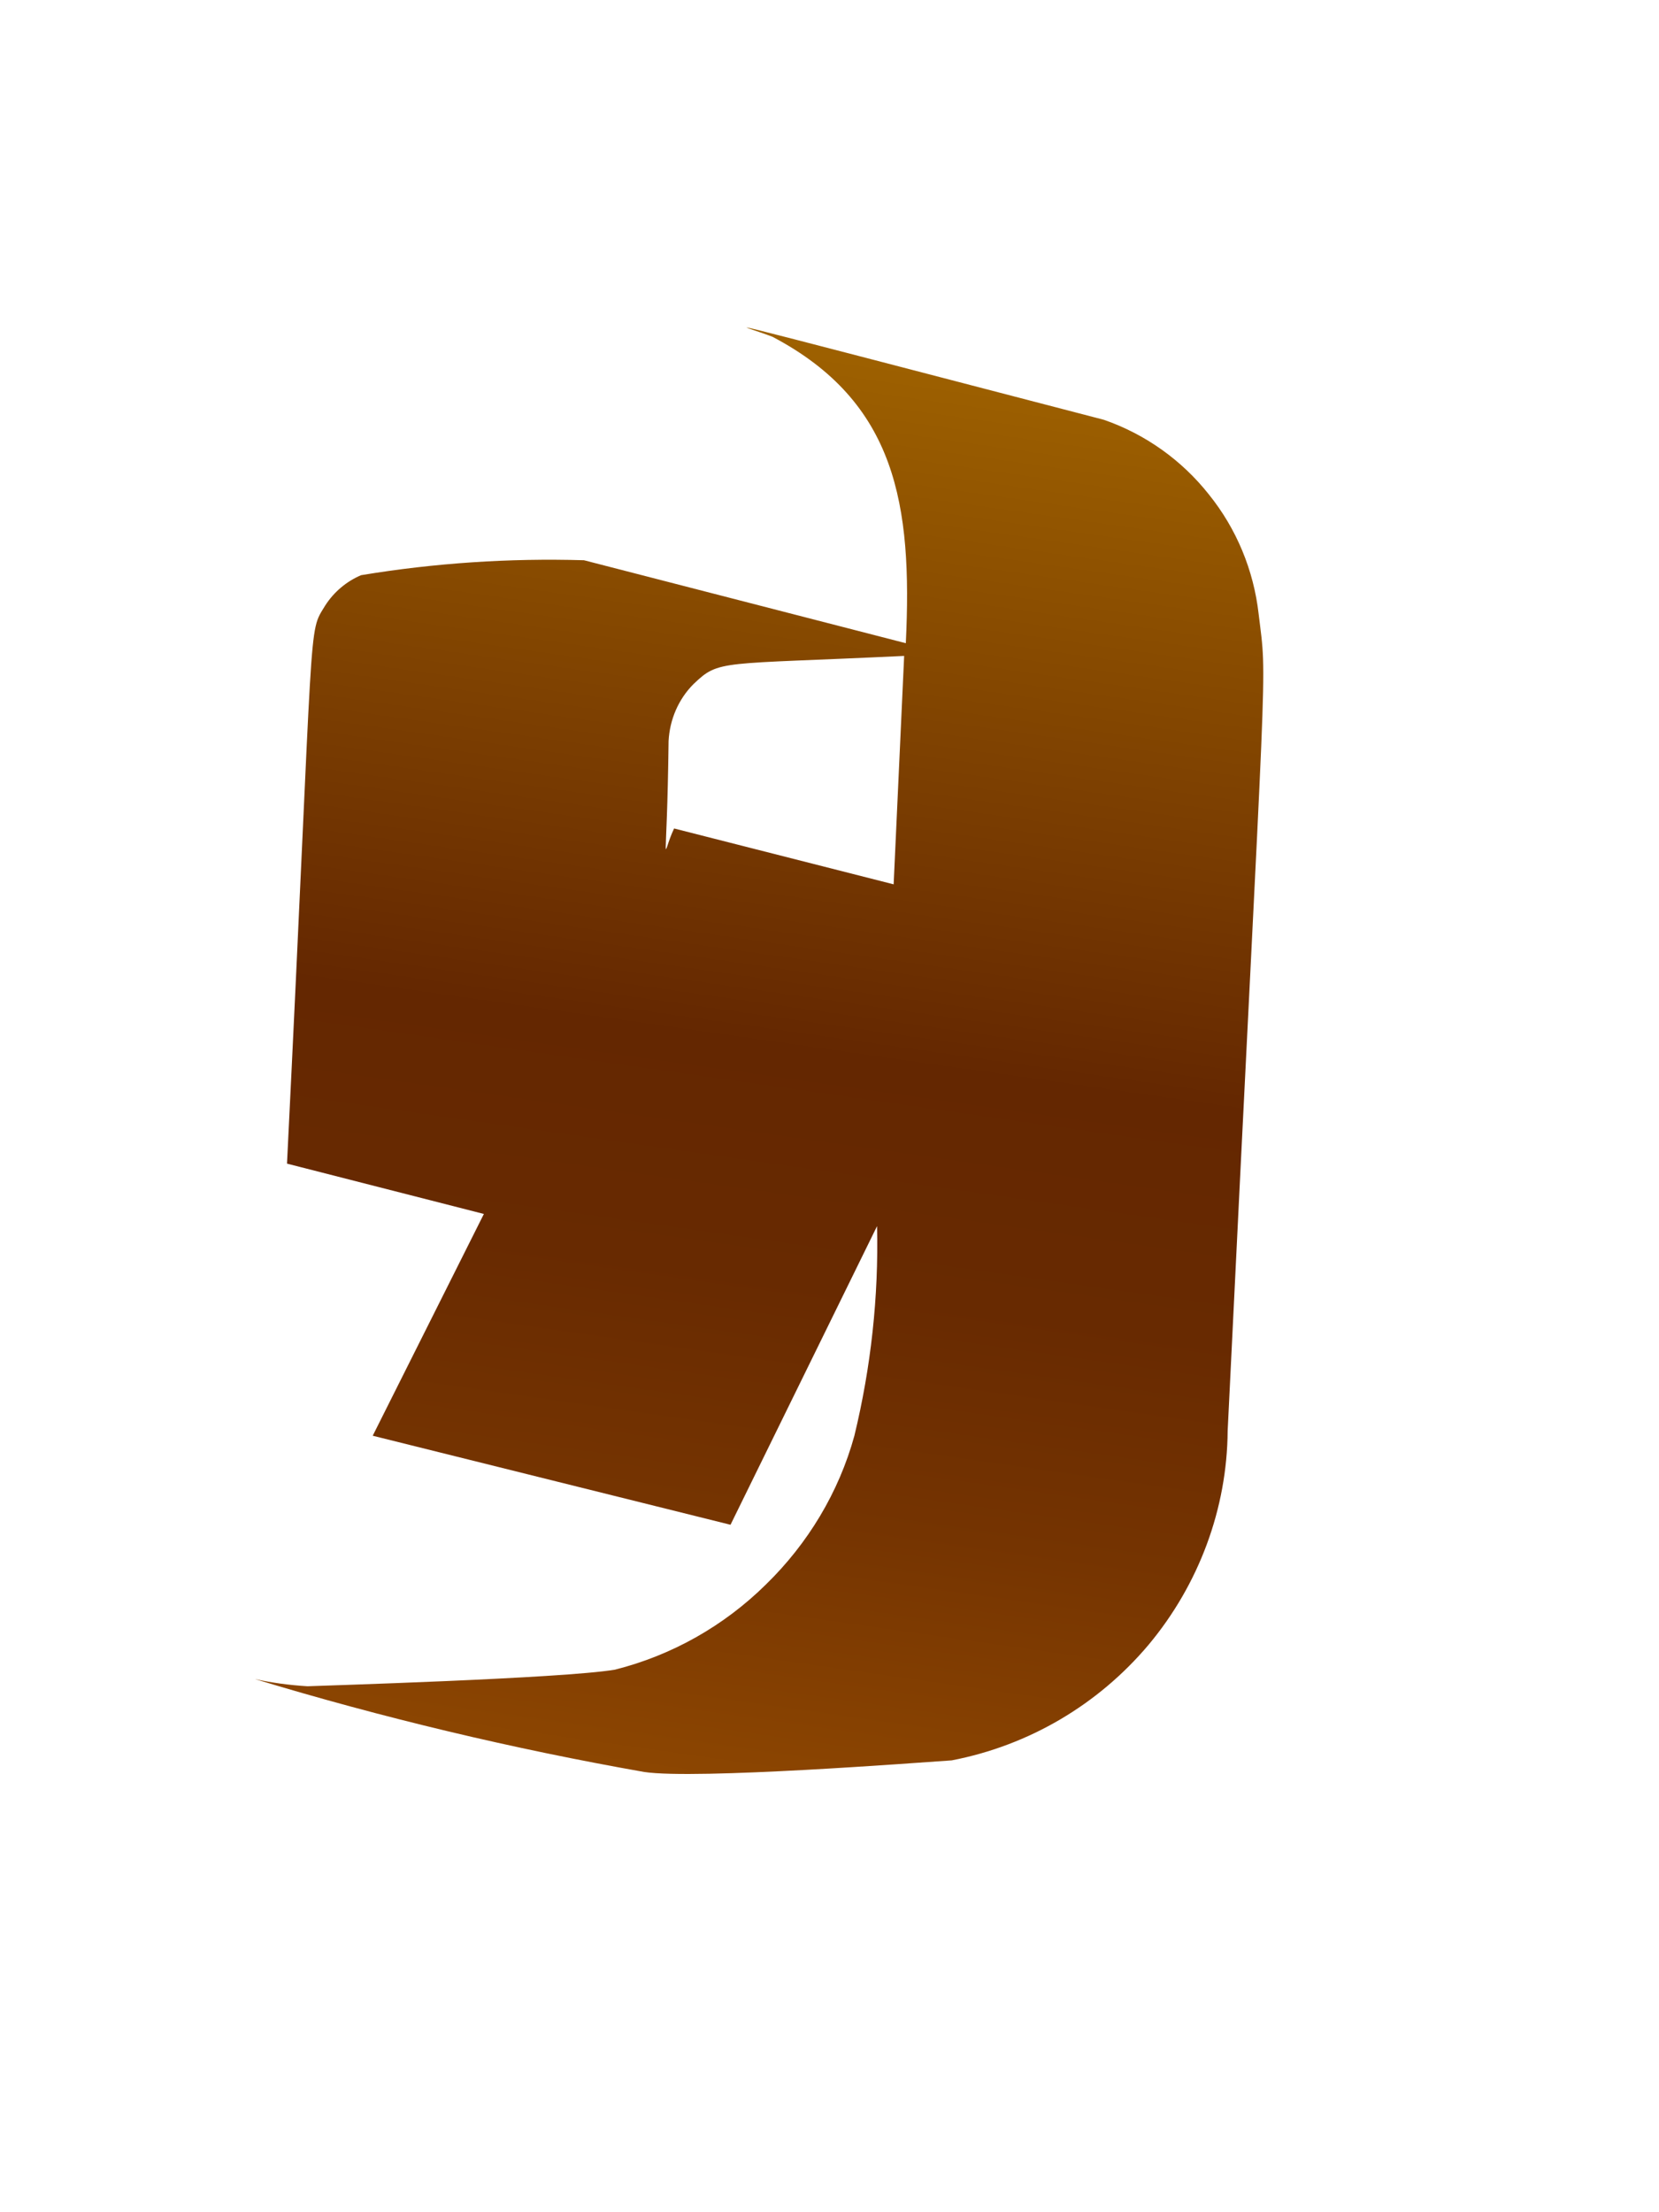 <svg width="3" height="4" viewBox="0 0 3 4" fill="none" xmlns="http://www.w3.org/2000/svg">
<path d="M1.545 2.596C1.517 2.698 1.461 2.791 1.385 2.865C1.309 2.94 1.215 2.993 1.112 3.019C1.017 3.035 0.578 3.048 0.556 3.049C0.524 3.047 0.493 3.043 0.461 3.036C0.692 3.106 0.927 3.162 1.165 3.204C1.259 3.218 1.661 3.187 1.721 3.183C1.861 3.156 1.986 3.082 2.077 2.974C2.168 2.865 2.219 2.728 2.22 2.587C2.291 1.127 2.292 1.243 2.276 1.11C2.267 1.031 2.236 0.956 2.186 0.894C2.137 0.832 2.071 0.785 1.996 0.759C1.189 0.549 1.346 0.589 1.397 0.609C1.621 0.727 1.65 0.913 1.638 1.163L1.056 1.013C0.921 1.009 0.786 1.018 0.653 1.04C0.627 1.051 0.604 1.07 0.588 1.095C0.556 1.148 0.569 1.092 0.519 2.104L0.875 2.195L0.674 2.596L1.321 2.757L1.586 2.217C1.589 2.345 1.575 2.472 1.545 2.596ZM1.219 1.498C1.195 1.548 1.206 1.588 1.209 1.34C1.211 1.301 1.227 1.264 1.254 1.237C1.301 1.192 1.3 1.202 1.635 1.186L1.616 1.599L1.219 1.498Z" fill="url(#paint0_linear_82_244)"/>
<defs>
<linearGradient id="paint0_linear_82_244" x1="1.571" y1="0.625" x2="1.202" y2="3.212" gradientUnits="userSpaceOnUse">
<stop stop-color="#9E6100"/>
<stop offset="0.49" stop-color="#642701"/>
<stop offset="0.65" stop-color="#682A01"/>
<stop offset="0.81" stop-color="#753401"/>
<stop offset="0.98" stop-color="#8A4401"/>
<stop offset="1" stop-color="#8C4601"/>
</linearGradient>
</defs>
</svg>
